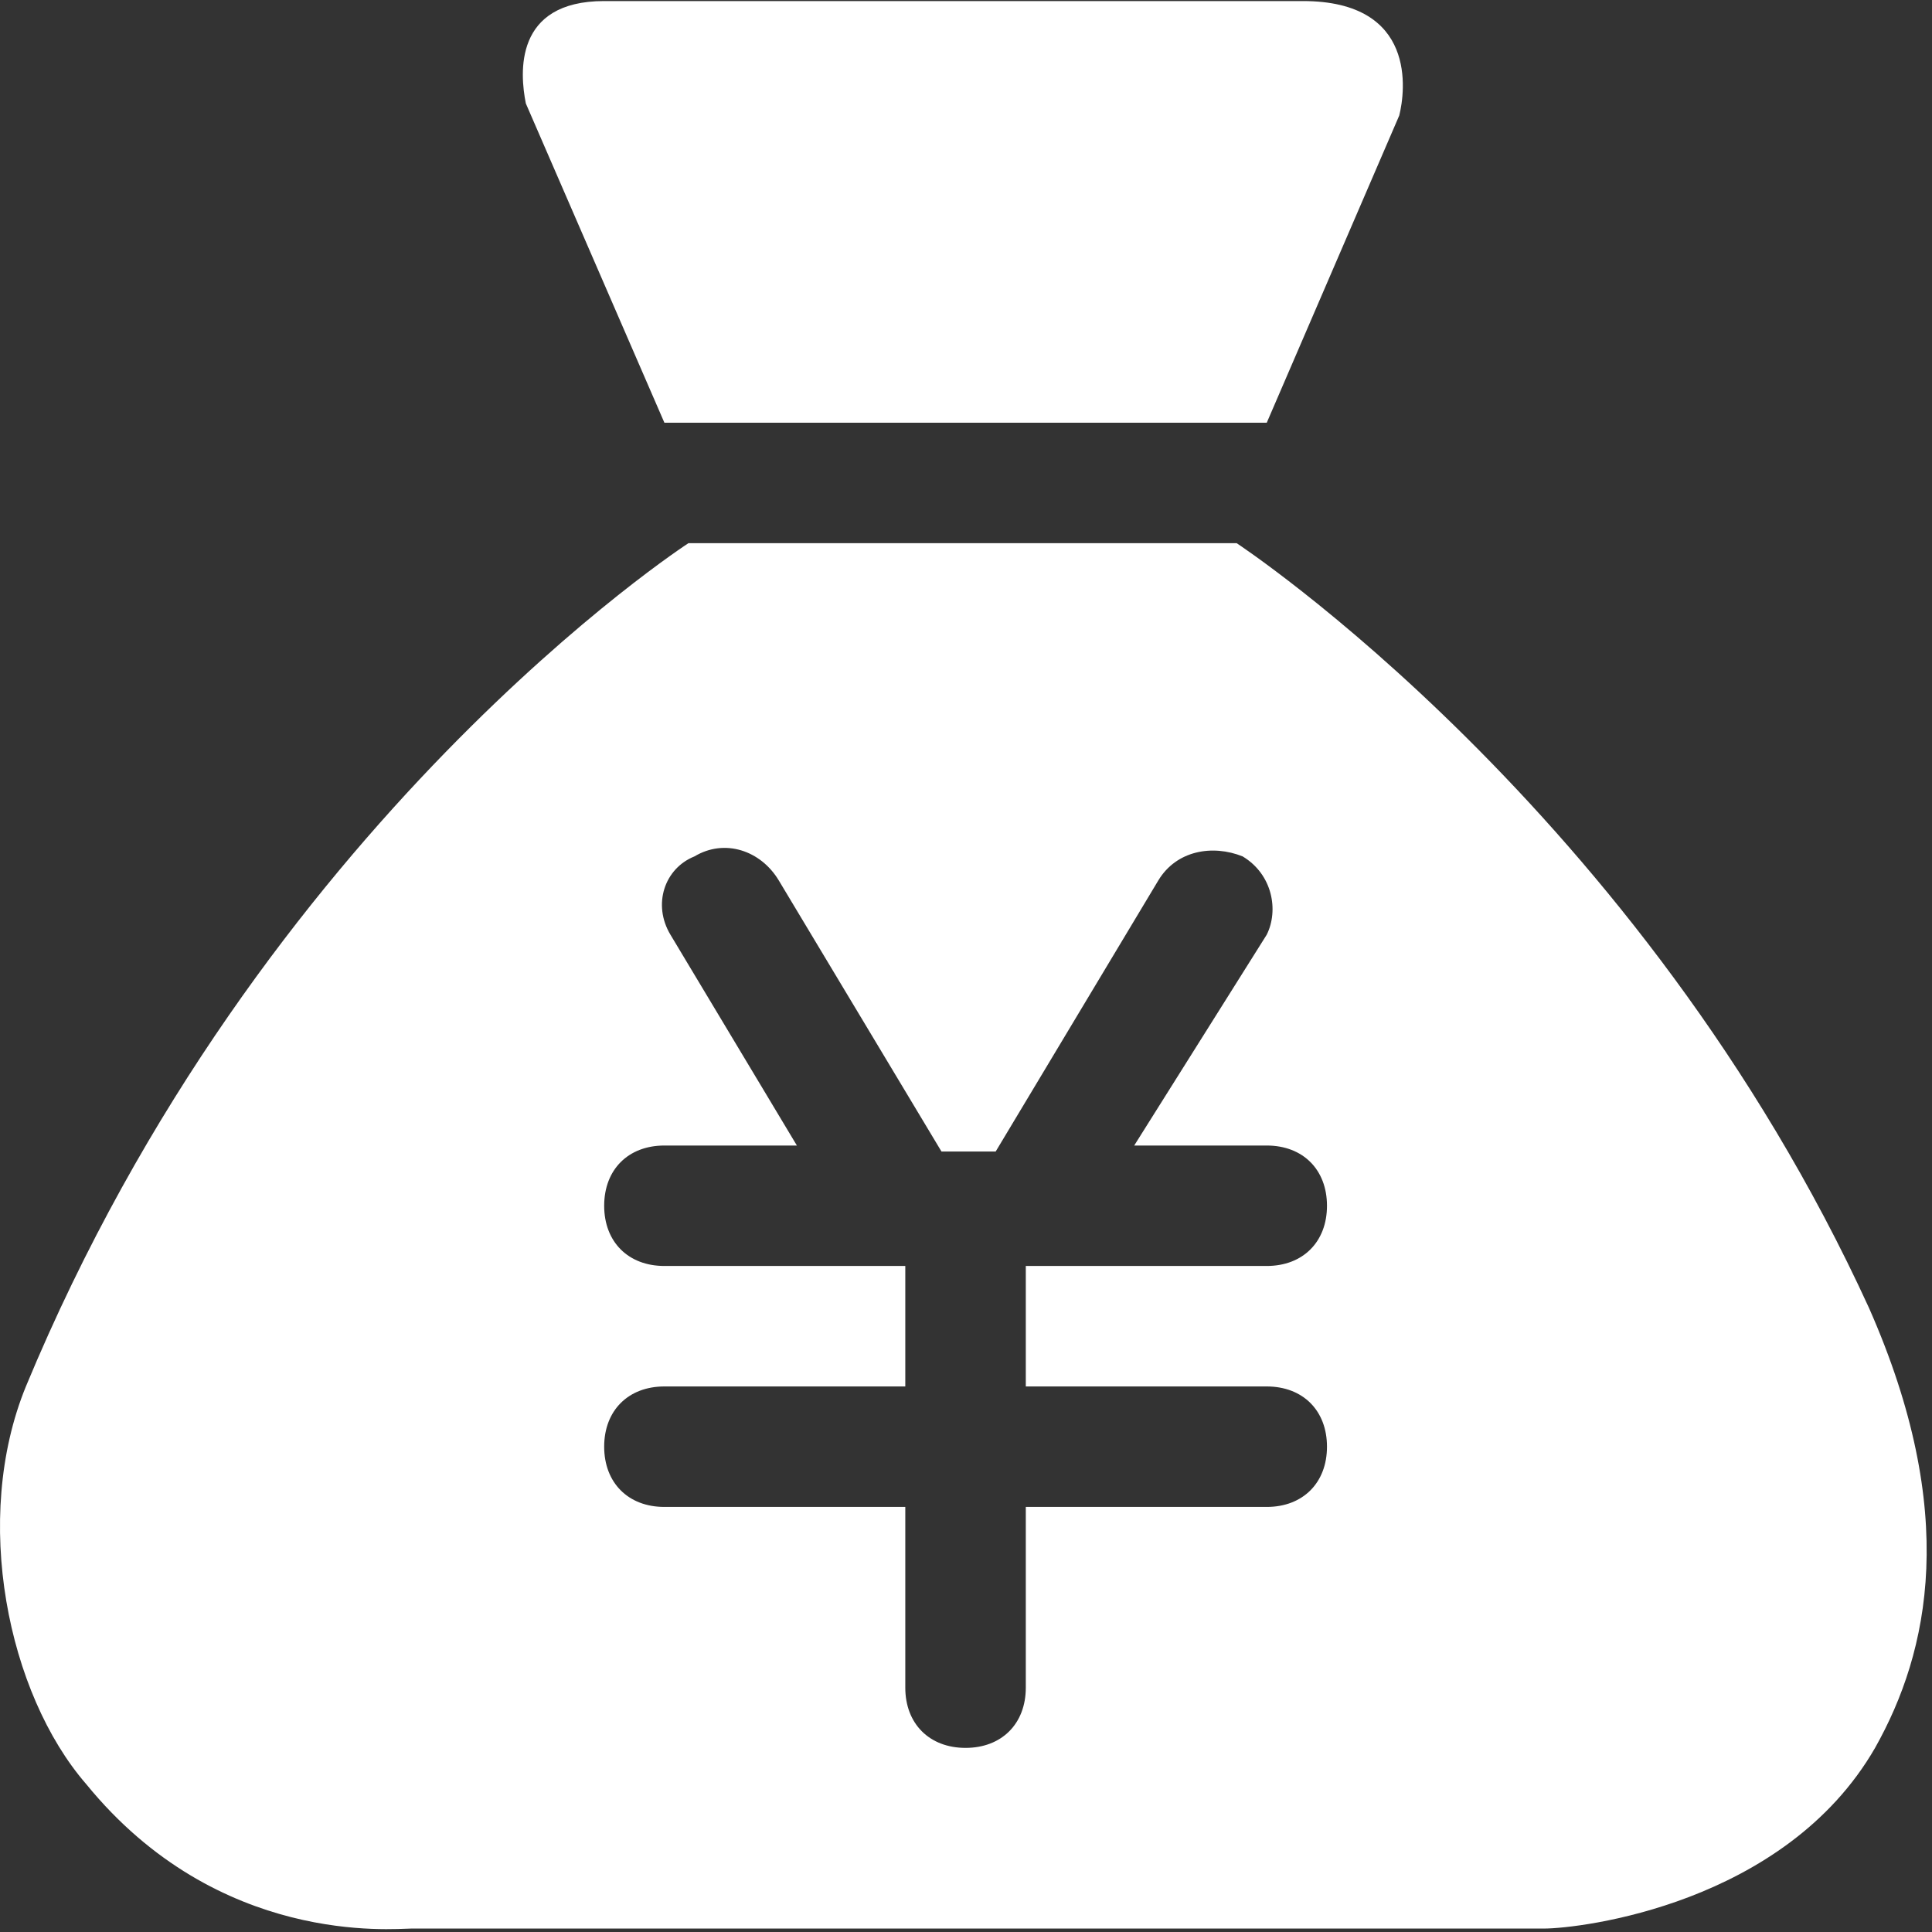 <?xml version="1.0" encoding="UTF-8"?>
<svg width="64px" height="64px" viewBox="0 0 64 64" version="1.1" xmlns="http://www.w3.org/2000/svg" xmlns:xlink="http://www.w3.org/1999/xlink">
    <rect x="0" y="0" width="64" height="64" fill="#333333" stroke="none"/>
    <!-- Generator: Sketch 56.2 (81672) - https://sketch.com -->
    <title>icon_menu_5</title>
    <desc>Created with Sketch.</desc>
    <g id="页面1" stroke="none" stroke-width="1" fill="none" fill-rule="evenodd">
        <g id="1_首页" transform="translate(-343, -1018)" fill="#FFFFFF">
            <g id="menu" transform="translate(32, 756)">
                <g id="编组-11备份-2" transform="translate(94, 244)">
                    <g id="编组-12" transform="translate(193, 0)">
                        <g id="icon_menu_5" transform="translate(24, 18)">
                            <path d="M41.962,45.928 C43.16,45.928 43.958,46.726 43.958,47.923 C43.958,49.12 43.16,49.919 41.962,49.919 L33.981,49.919 L33.981,55.906 C33.981,57.102 33.182,57.901 31.985,57.901 C30.788,57.901 29.989,57.102 29.989,55.906 L29.989,49.919 L22.009,49.919 C20.811,49.919 20.014,49.12 20.014,47.923 C20.014,46.726 20.811,45.928 22.009,45.928 L29.989,45.928 L29.989,41.937 L22.009,41.937 C20.811,41.937 20.014,41.139 20.014,39.943 C20.014,38.744 20.811,37.947 22.009,37.947 L26.398,37.947 L22.209,30.963 C21.61,29.965 22.009,28.768 23.006,28.369 C24.003,27.77 25.201,28.17 25.799,29.167 L31.188,38.146 L32.983,38.146 L38.37,29.167 C38.969,28.17 40.166,27.97 41.163,28.369 C42.161,28.968 42.361,30.164 41.962,30.963 L37.572,37.947 L41.962,37.947 C43.16,37.947 43.958,38.744 43.958,39.943 C43.958,41.139 43.16,41.937 41.962,41.937 L33.981,41.937 L33.981,45.928 L41.962,45.928 Z M61.916,43.334 C54.334,26.773 40.965,17.993 40.965,17.993 L22.806,17.993 C22.806,17.993 8.639,27.172 0.858,45.928 C-0.939,50.319 0.259,56.105 2.853,59.098 C7.242,64.486 13.028,63.886 13.627,63.886 L51.142,63.886 C52.339,63.886 59.123,63.088 62.114,57.901 C63.911,54.708 64.909,50.118 61.916,43.334 L61.916,43.334 Z" id="Fill-1"></path>
                            <path d="M21.011,0.035 L43.16,0.035 C46.951,0.035 46.552,3.028 46.352,3.826 L41.963,14.003 L22.009,14.003 L17.419,3.427 C17.22,2.43 17.02,0.035 20.013,0.035 L21.011,0.035 Z" id="Fill-3"></path>
                        </g>
                    </g>
                </g>
            </g>
        </g>
    </g>
</svg>